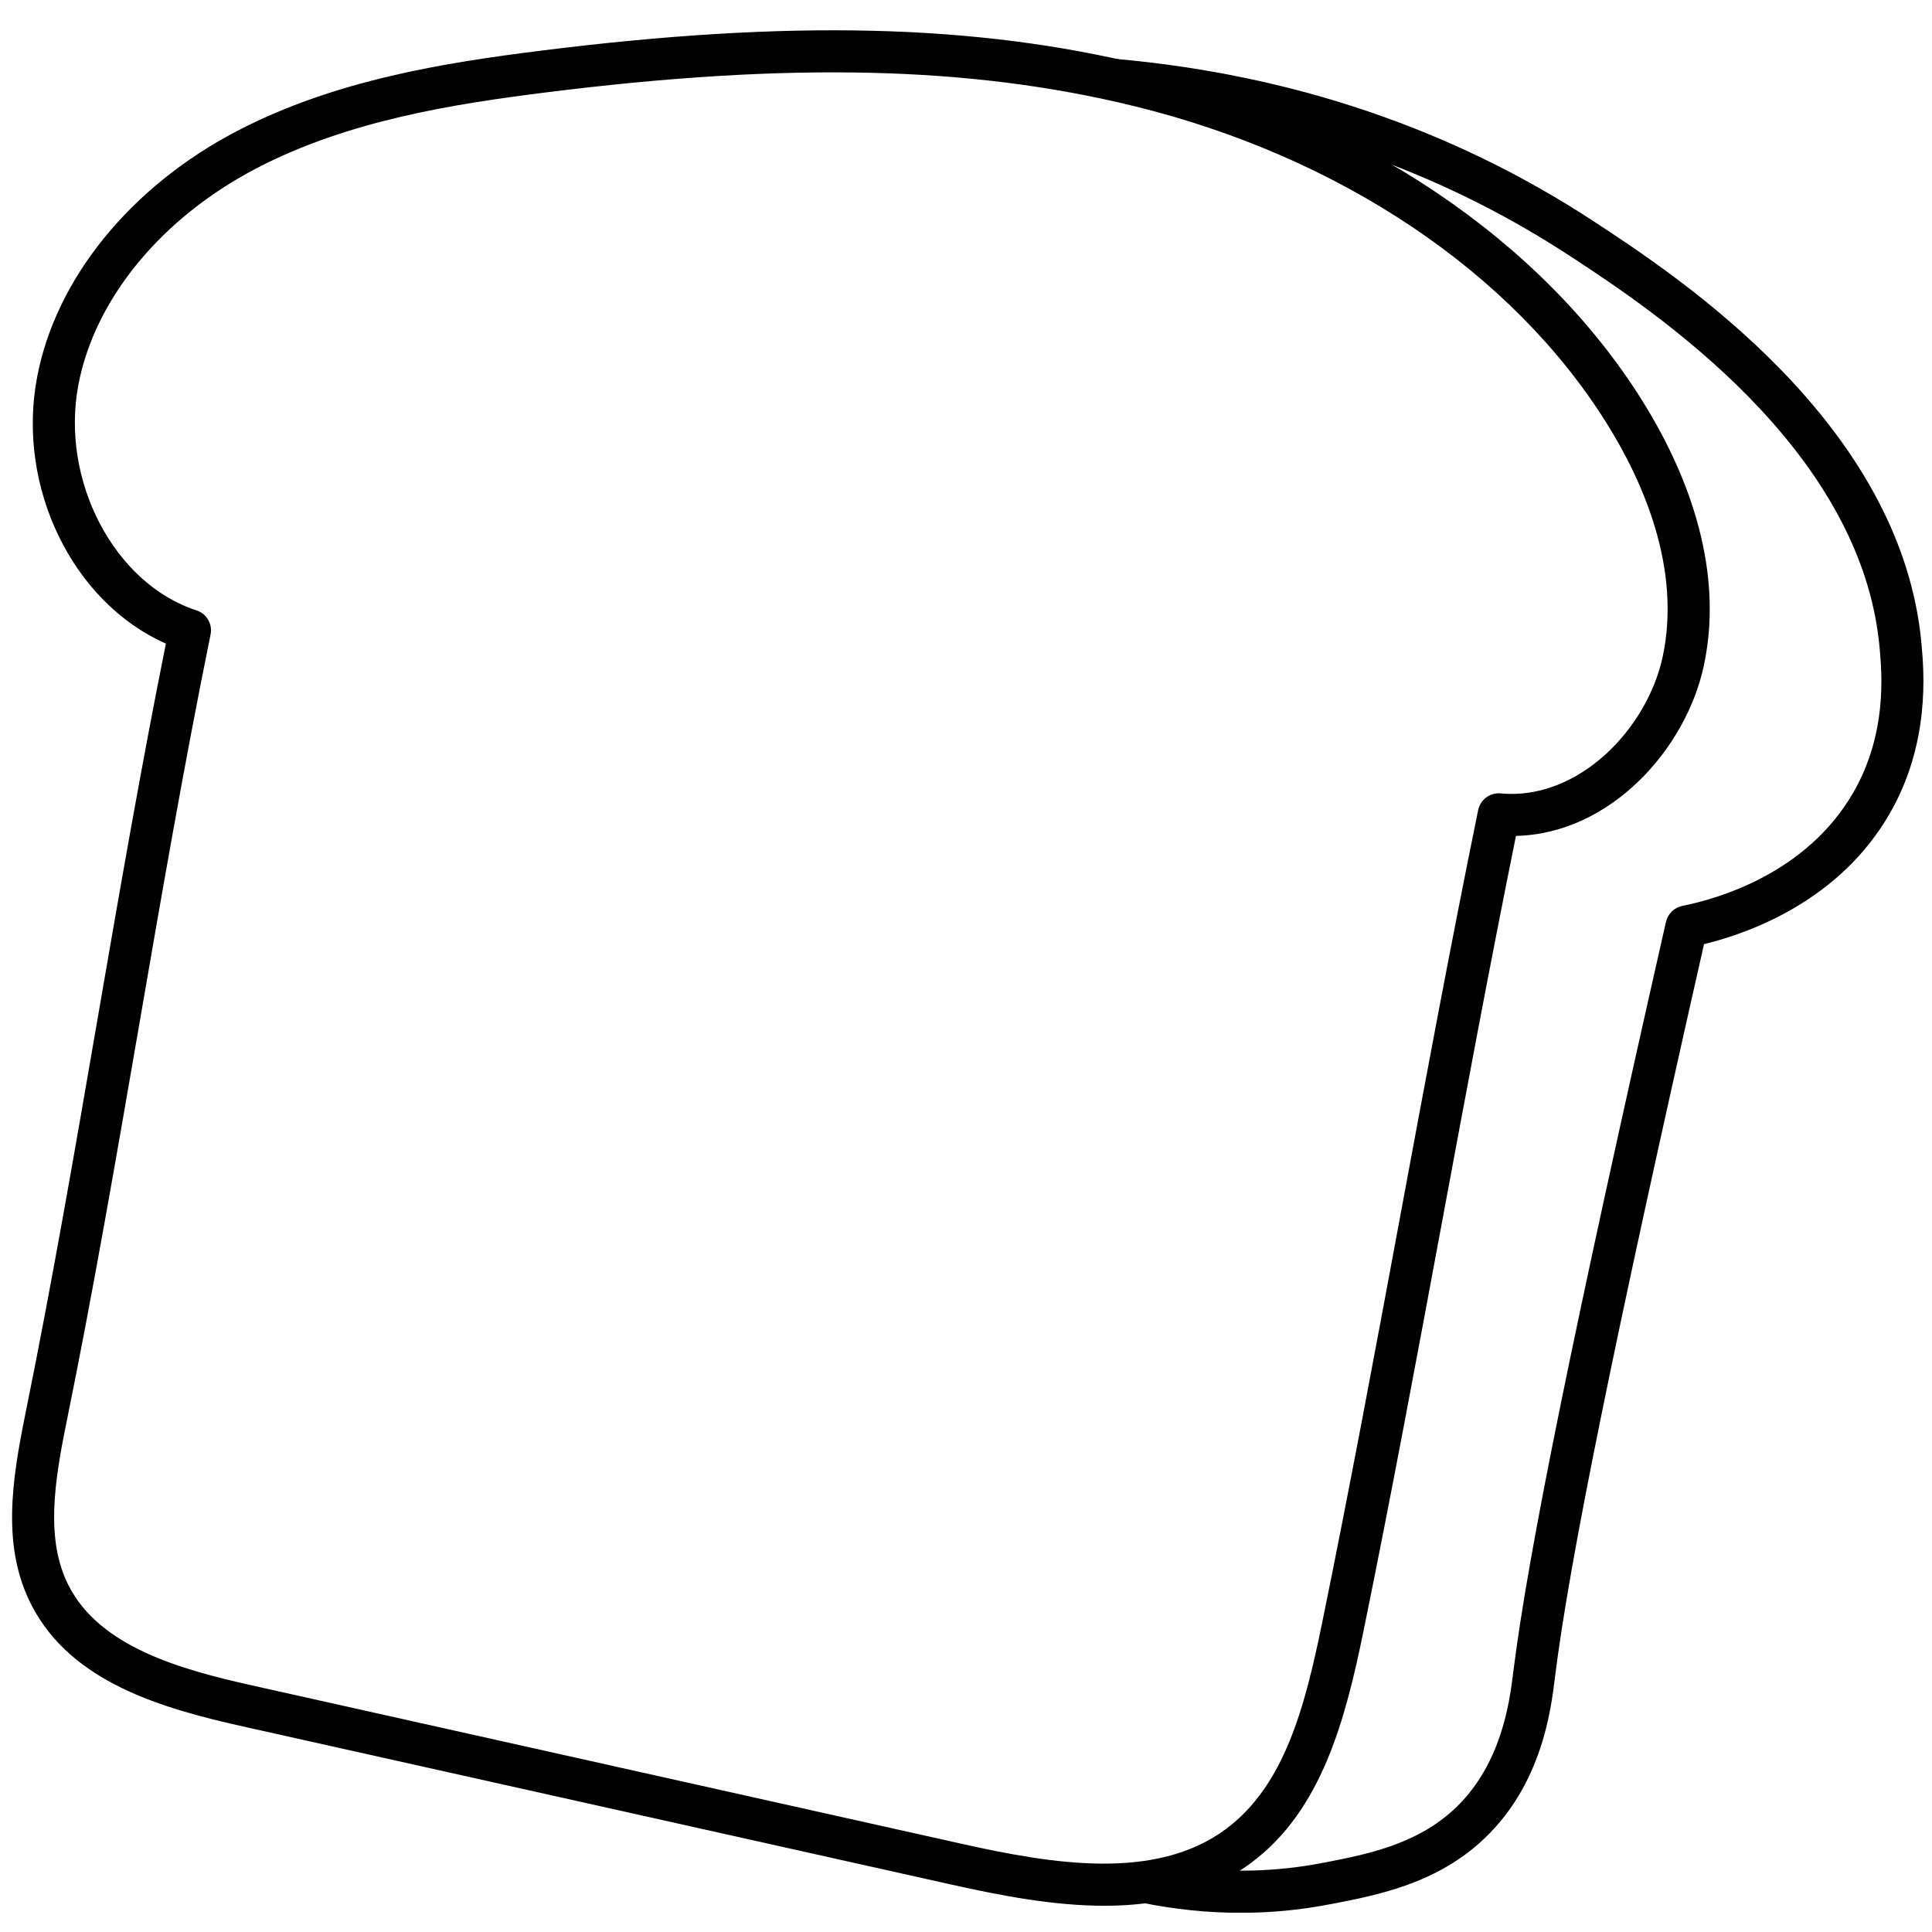 <svg xmlns="http://www.w3.org/2000/svg" xmlns:xlink="http://www.w3.org/1999/xlink" width="400" zoomAndPan="magnify" viewBox="0 0 300 300" height="400" preserveAspectRatio="xMidYMid meet" version="1.0"><defs><clipPath id="d9c8a3de02"><path d="M 169 9 L 299 9 L 299 297 L 169 297 Z M 169 9 " clip-rule="nonzero"/></clipPath></defs><path fill="#000000" d="M 147.82 292.656 L 37.773 268.094 C 25.121 265.266 11.109 261.254 4.918 249.293 C 0.258 240.285 1.801 230.074 3.945 219.527 C 8.094 199.125 11.66 178.445 15.109 158.445 C 18.414 139.297 21.824 119.531 25.758 99.938 C 11.34 93.57 2.488 75.672 5.773 58.504 C 8.688 43.234 20.285 28.969 36.785 20.355 C 52.055 12.391 69.156 9.73 83.992 7.867 C 122.602 3.02 151.488 3.719 177.684 10.137 C 211.258 18.363 239.434 37.34 255 62.199 C 261.238 72.164 267.961 87.383 264.586 103.297 C 261.824 116.285 250.105 129.445 235.398 129.801 C 231.328 149.859 227.535 170.305 223.852 190.109 C 220 210.828 216.023 232.258 211.73 253.234 C 208.914 267 205.25 281.121 194.258 289.273 C 187.555 294.238 179.672 295.926 171.492 295.926 C 163.617 295.926 155.469 294.363 147.832 292.656 Z M 233.035 123.207 C 245.164 124.309 255.816 113.102 258.188 101.945 C 261.113 88.168 255.051 74.617 249.449 65.672 C 234.781 42.234 208.051 24.309 176.113 16.48 C 150.73 10.258 122.566 9.605 84.797 14.348 C 70.52 16.141 54.094 18.684 39.797 26.148 C 25.047 33.848 14.719 46.41 12.176 59.734 C 9.34 74.586 17.734 90.637 30.508 94.777 C 32.086 95.289 33.027 96.902 32.695 98.535 C 28.547 118.922 24.984 139.582 21.539 159.562 C 18.078 179.609 14.504 200.336 10.332 220.832 C 8.426 230.188 7.023 239.18 10.703 246.297 C 15.602 255.758 27.973 259.219 39.184 261.723 L 149.234 286.285 C 163.387 289.445 179.406 292.137 190.344 284.023 C 199.492 277.246 202.645 264.969 205.316 251.922 C 209.594 231.004 213.574 209.605 217.414 188.914 C 221.258 168.191 225.242 146.77 229.527 125.793 C 229.844 124.262 231.191 123.184 232.723 123.184 C 232.816 123.184 232.922 123.184 233.02 123.195 Z M 233.035 123.207 " fill-opacity="1" fill-rule="nonzero"/><g clip-path="url(#d9c8a3de02)"><path fill="#000000" d="M 184.266 289.961 C 191.309 290.816 198.289 290.613 205.086 289.324 C 212.102 287.988 220.055 286.469 226.113 280.641 C 233.23 273.789 234.43 264.051 234.945 259.895 L 234.984 259.609 C 237.262 241.234 244.348 206.402 258.691 143.148 C 258.977 141.891 259.973 140.926 261.23 140.668 C 266.805 139.555 280.547 135.605 287.777 123.07 C 293.051 113.918 292.227 104.625 291.871 100.66 C 289.098 69.426 256.191 47.879 243.805 39.766 C 225.371 27.691 204.555 19.957 181.816 16.707 C 180.355 15.77 178.754 15.133 177.102 14.633 C 175.715 13.508 174.309 12.438 172.516 11.754 C 171.66 11.43 170.789 11.199 169.91 11.012 C 170.465 9.809 171.715 9.02 173.148 9.137 C 200.59 11.559 225.57 20.031 247.383 34.312 C 260.496 42.902 295.32 65.707 298.379 100.086 C 298.75 104.277 299.742 115.398 293.434 126.332 C 285.688 139.773 271.922 144.816 264.598 146.609 C 250.613 208.371 243.684 242.461 241.457 260.418 L 241.422 260.695 C 240.824 265.539 239.422 276.891 230.637 285.344 C 223.184 292.52 213.828 294.305 206.301 295.734 C 201.809 296.59 197.25 297.02 192.648 297.02 C 187.543 297.02 182.387 296.488 177.227 295.438 C 176.262 295.242 175.496 294.633 175.051 293.832 C 178.344 293.547 181.672 292.531 184.07 290.18 C 184.148 290.109 184.203 290.031 184.273 289.961 Z M 184.266 289.961 " fill-opacity="1" fill-rule="nonzero"/></g></svg>
